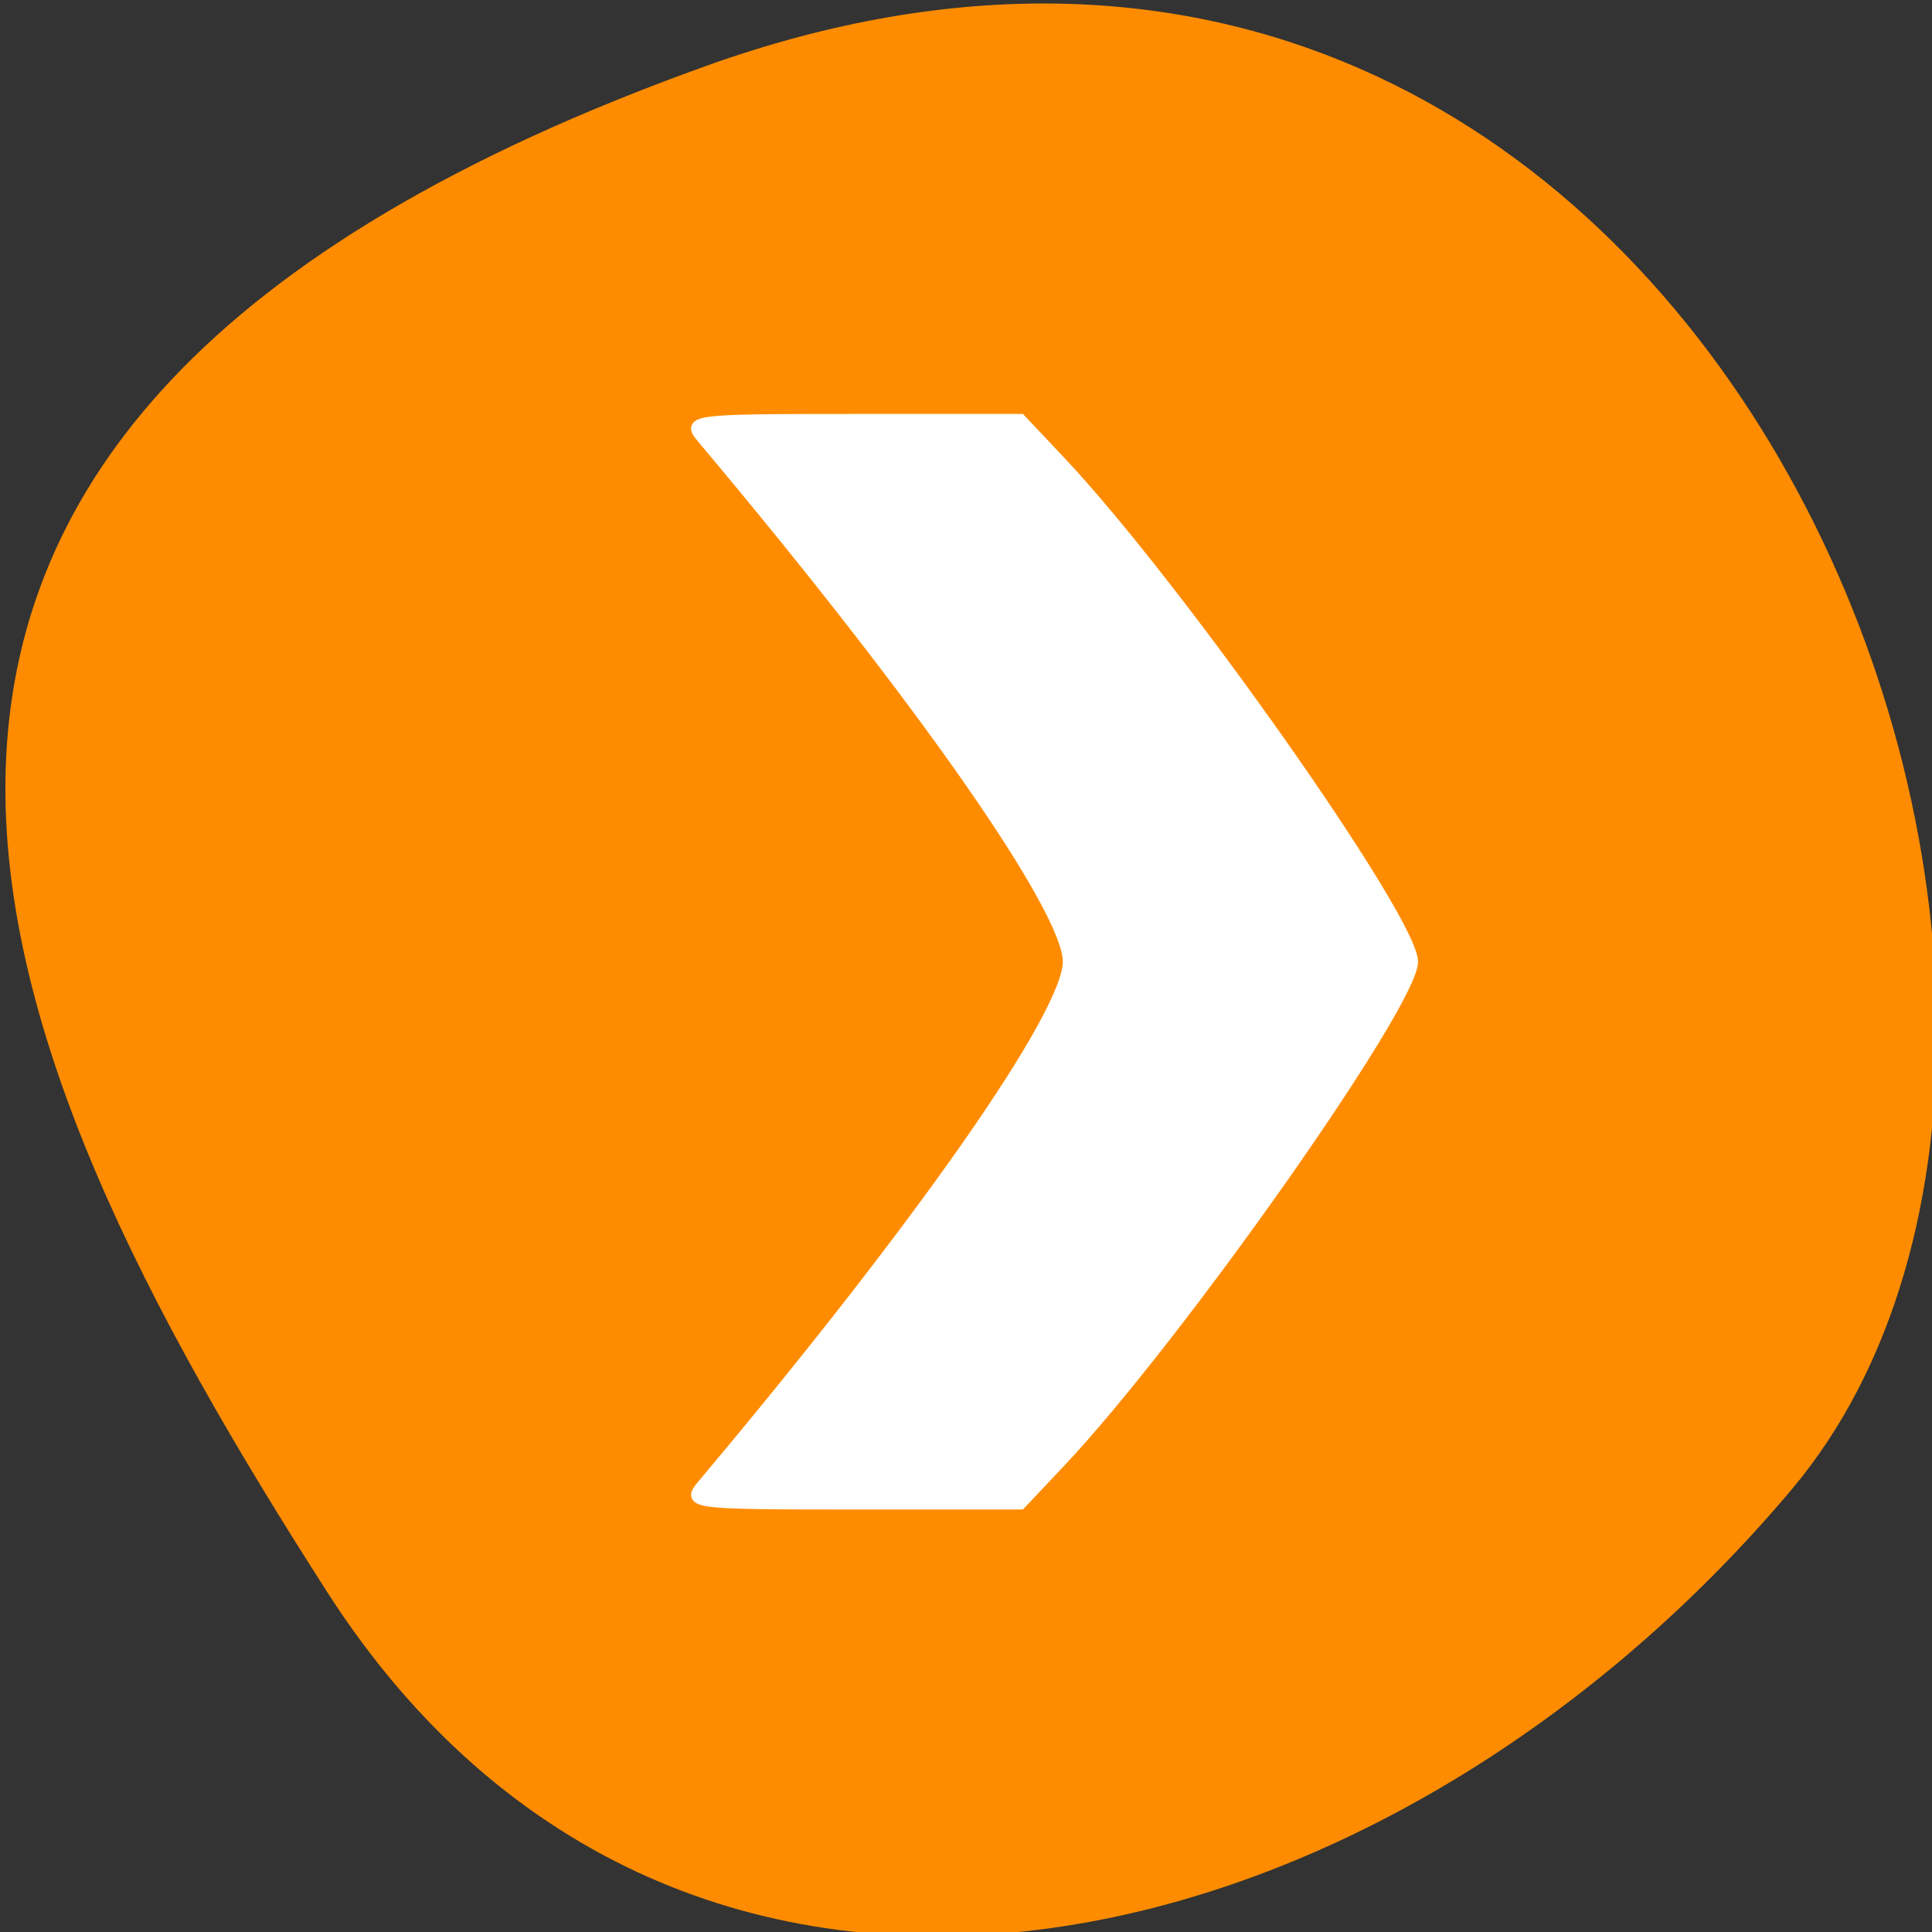 <svg xmlns="http://www.w3.org/2000/svg" viewBox="0 0 256 256"><rect x="0" y="0" width="256" height="256" fill="#333333" stroke="none"/><defs><clipPath><path d="M 0,64 H64 V128 H0 z"/></clipPath></defs><g style="color:#000"><path d="m -1360.14 1641.33 c 46.11 -98.28 -119.59 -146.07 -181.85 -106.06 -62.25 40.01 -83.52 108.58 -13.01 143.08 70.51 34.501 148.75 61.26 194.86 -37.03 z" transform="matrix(0 -1.037 -1.357 0 2320.79 -1401.71)" style="fill:#ff8c00"/><path d="m 93.03 196.82 c 28.923 -34.398 48.51 -62.41 48.51 -69.39 0 -6.978 -19.584 -34.993 -48.51 -69.39 -2.02 -2.401 -1.354 -2.483 20.06 -2.483 h 22.15 l 5.281 5.605 c 15.529 16.479 46.668 60.698 46.668 66.27 0 5.571 -31.14 49.79 -46.668 66.27 l -5.281 5.605 h -22.15 c -21.418 0 -22.08 -0.082 -20.06 -2.483 z" style="fill:#fff;stroke:#fff;stroke-width:1.417"/></g></svg>